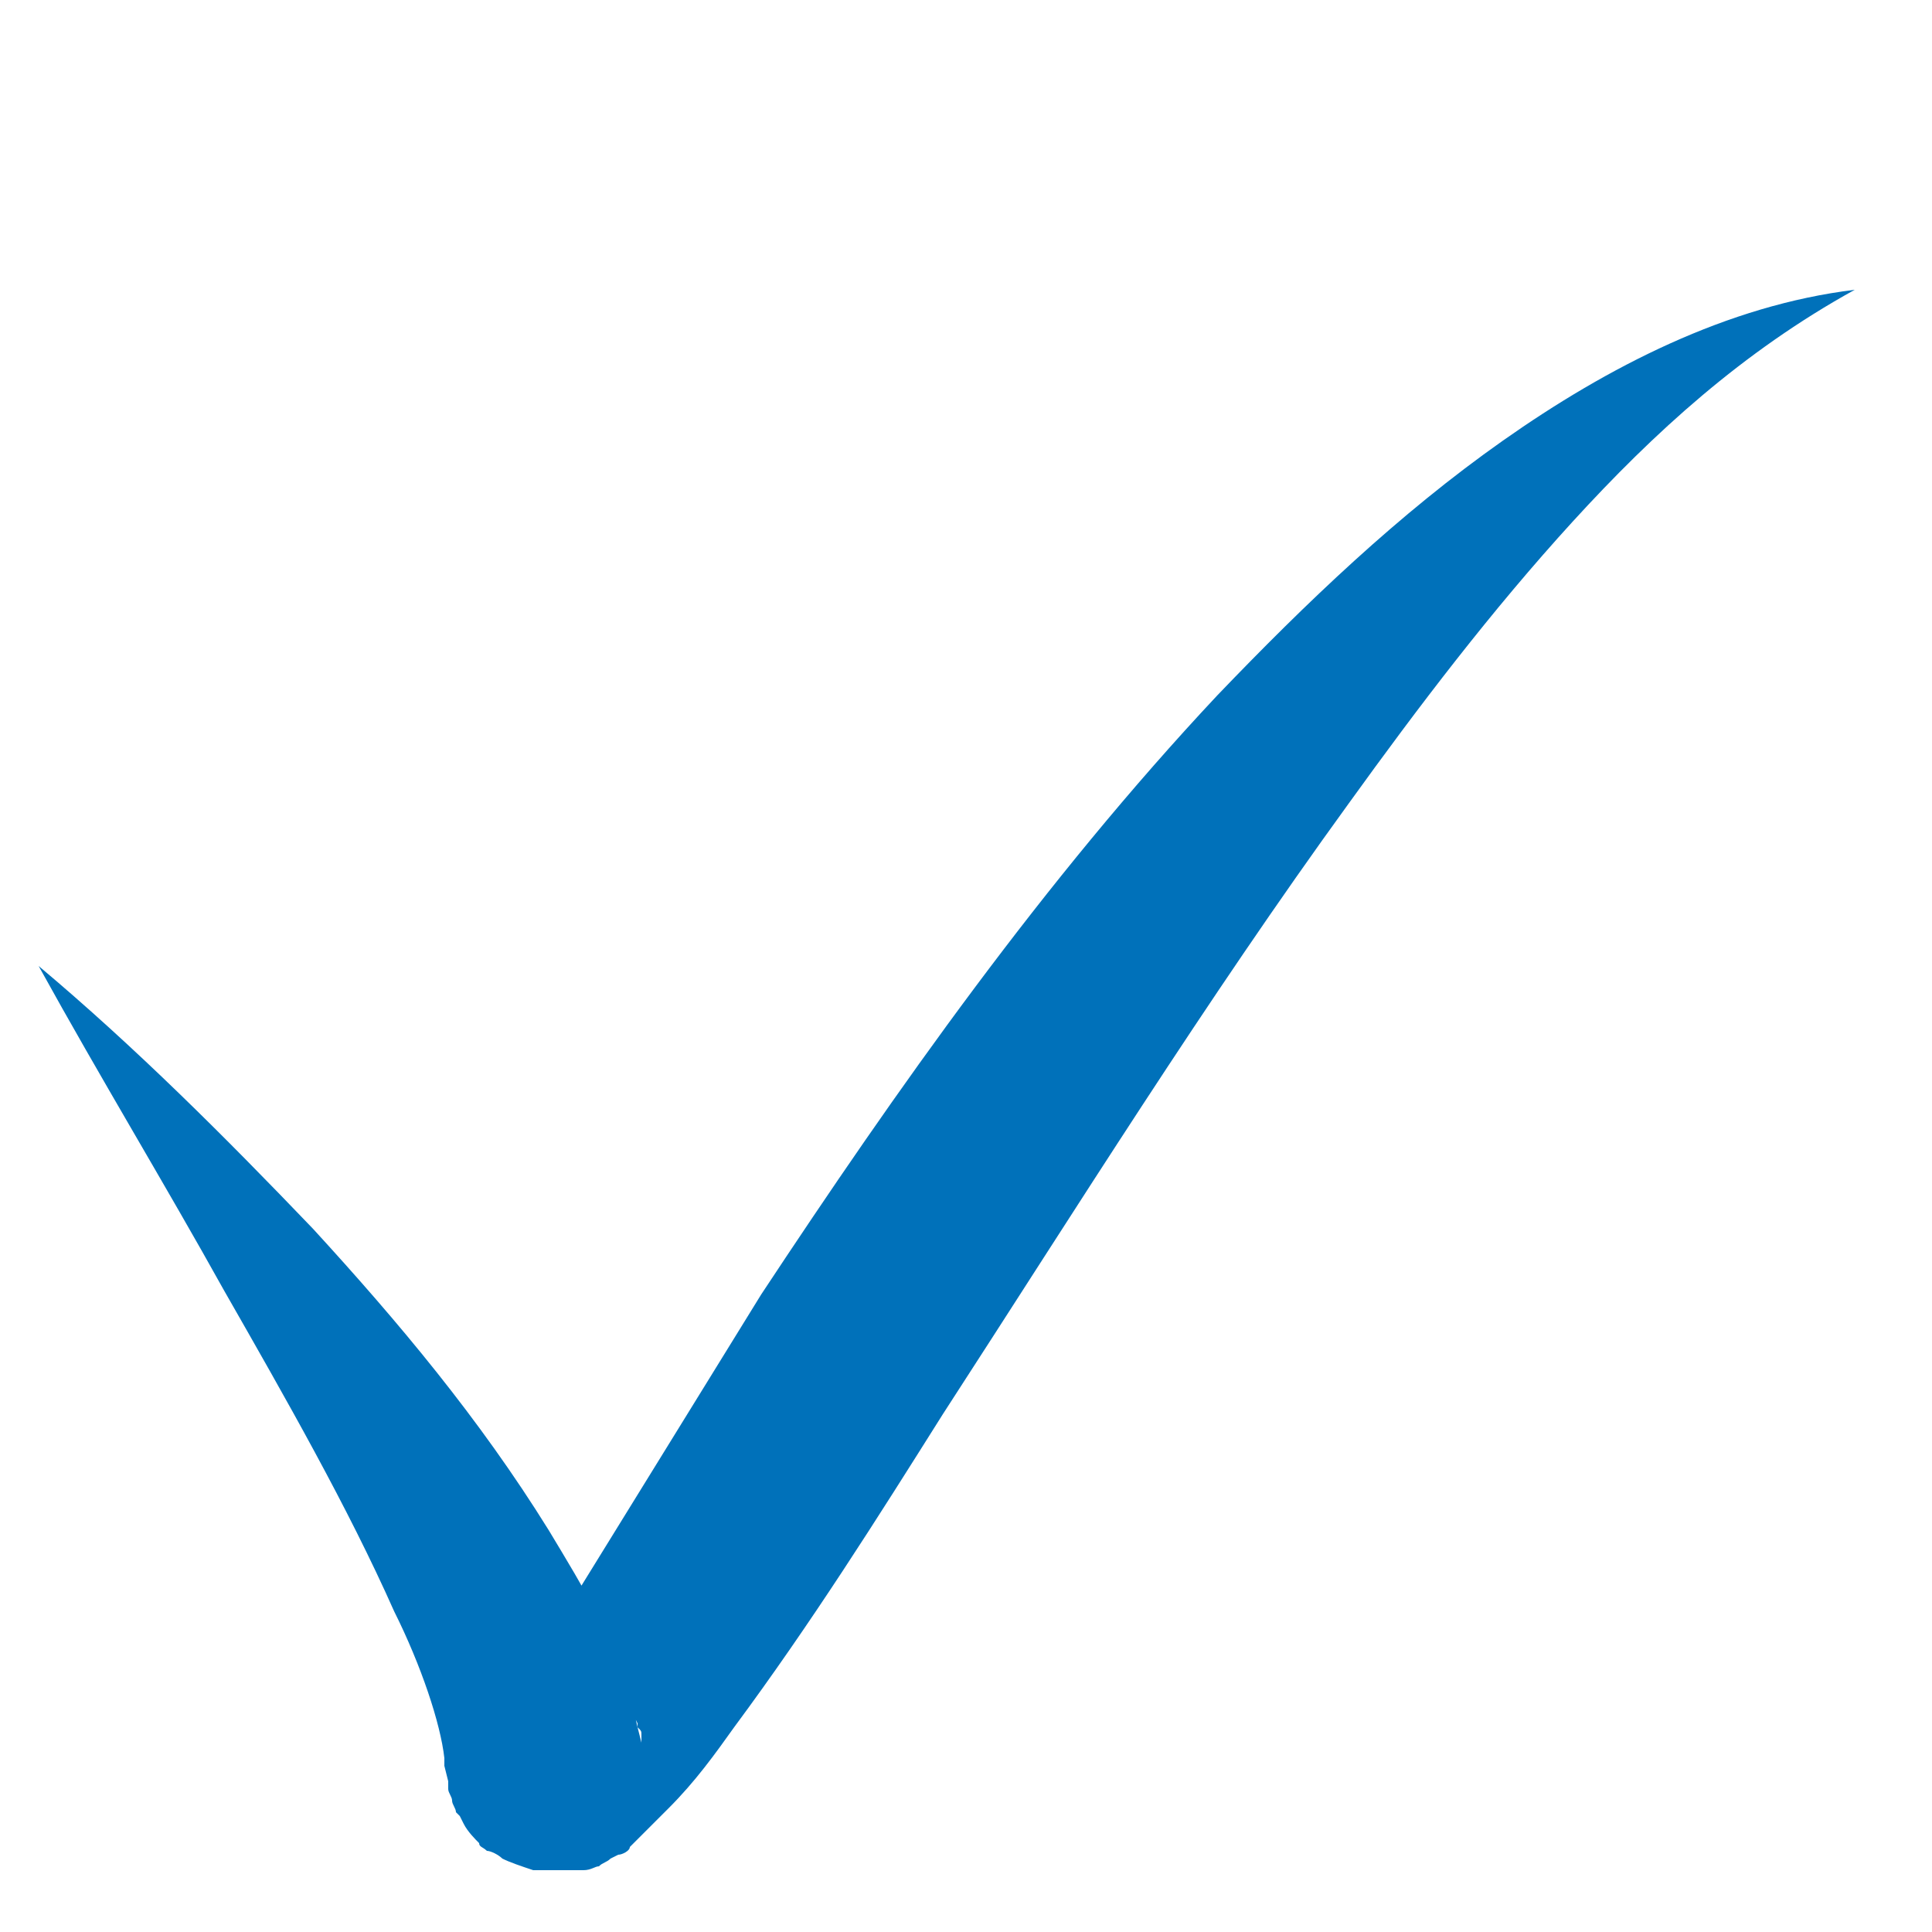 <?xml version="1.0" encoding="utf-8"?>
<!-- Generator: Adobe Illustrator 21.0.0, SVG Export Plug-In . SVG Version: 6.00 Build 0)  -->
<svg version="1.1" id="Capa_1" xmlns="http://www.w3.org/2000/svg" xmlns:xlink="http://www.w3.org/1999/xlink" x="0px" y="0px"
	 viewBox="0 0 50 50" style="enable-background:new 0 0 50 50;" xml:space="preserve">
<style type="text/css">
	.st0{fill:none;}
	.st1{fill:#F8AD3B;}
	.st2{fill:#FFFFFF;}
	.st3{fill:#585857;}
	.st4{fill:#222221;}
	.st5{fill:#3F3F3F;}
	.st6{fill:url(#SVGID_1_);}
	.st7{fill:url(#SVGID_2_);}
	.st8{fill:#FAAF3B;}
	.st9{fill:#989898;}
	.st10{fill:#934A37;}
	.st11{fill:none;stroke:url(#SVGID_3_);stroke-width:1.019;stroke-miterlimit:10;}
	.st12{fill:url(#SVGID_4_);stroke:url(#SVGID_5_);stroke-width:0.252;stroke-miterlimit:10;}
	.st13{fill:url(#);stroke:url(#SVGID_6_);stroke-width:0.252;stroke-miterlimit:10;}
	.st14{fill:none;stroke:#F9AE3B;stroke-width:2.772;stroke-miterlimit:10;}
	.st15{fill:#0071BA;}
</style>
<g>
	<path class="st15" d="M1,25c2.5,2.1,4.8,4.4,7.1,6.8c2.2,2.4,4.3,4.9,6.1,7.8c0.9,1.5,1.8,2.9,2.3,5.1l0.1,0.4c0,0,0-0.1,0-0.1l0,0
		l0-0.1c0-0.1,0-0.1-0.1-0.2l0-0.1l-0.1-0.2c-0.1-0.1-0.2-0.3-0.3-0.4c-0.1-0.1-0.1-0.1-0.2-0.2c-0.1-0.1-0.2-0.1-0.3-0.2
		c-0.2-0.1-0.5-0.2-0.7-0.2c-0.2,0-0.4-0.1-0.5,0c-0.1,0-0.2,0-0.3,0l-0.2,0c-0.1,0-0.1,0-0.2,0.1c-0.1,0-0.1,0.1-0.2,0.1l-0.1,0
		c0,0-0.1,0.1-0.1,0.1c0,0,0,0,0,0l0.2-0.3c0.4-0.5,0.8-1.1,1.2-1.8l5-8.1C23.2,28.2,27,22.8,31.5,18c2.3-2.4,4.7-4.7,7.4-6.6
		c2.7-1.9,5.8-3.5,9.1-3.9c-2.9,1.6-5.2,3.7-7.3,6c-2.1,2.3-4,4.8-5.8,7.3c-3.7,5.1-7,10.4-10.5,15.8c-1.7,2.7-3.4,5.4-5.4,8.1
		c-0.5,0.7-1,1.4-1.7,2.1c-0.2,0.2-0.4,0.4-0.6,0.6c-0.1,0.1-0.3,0.3-0.4,0.4C16.3,47.9,16.1,48,16,48l-0.2,0.1
		c-0.1,0.1-0.2,0.1-0.3,0.2c-0.1,0-0.2,0.1-0.4,0.1l-0.1,0l-0.2,0c-0.1,0-0.2,0-0.3,0c-0.2,0-0.5,0-0.7,0c-0.3-0.1-0.6-0.2-0.8-0.3
		c-0.1-0.1-0.3-0.2-0.4-0.2c-0.1-0.1-0.2-0.1-0.2-0.2c-0.1-0.1-0.3-0.3-0.4-0.5C12,47.2,11.9,47,11.9,47l-0.1-0.1
		c0-0.1-0.1-0.2-0.1-0.3c0-0.1-0.1-0.2-0.1-0.3l0-0.2l-0.1-0.4l0-0.2c-0.1-0.9-0.6-2.4-1.3-3.8C9,39,7.4,36.2,5.8,33.4
		C4.3,30.7,2.6,27.9,1,25z"/>
</g>
</svg>
